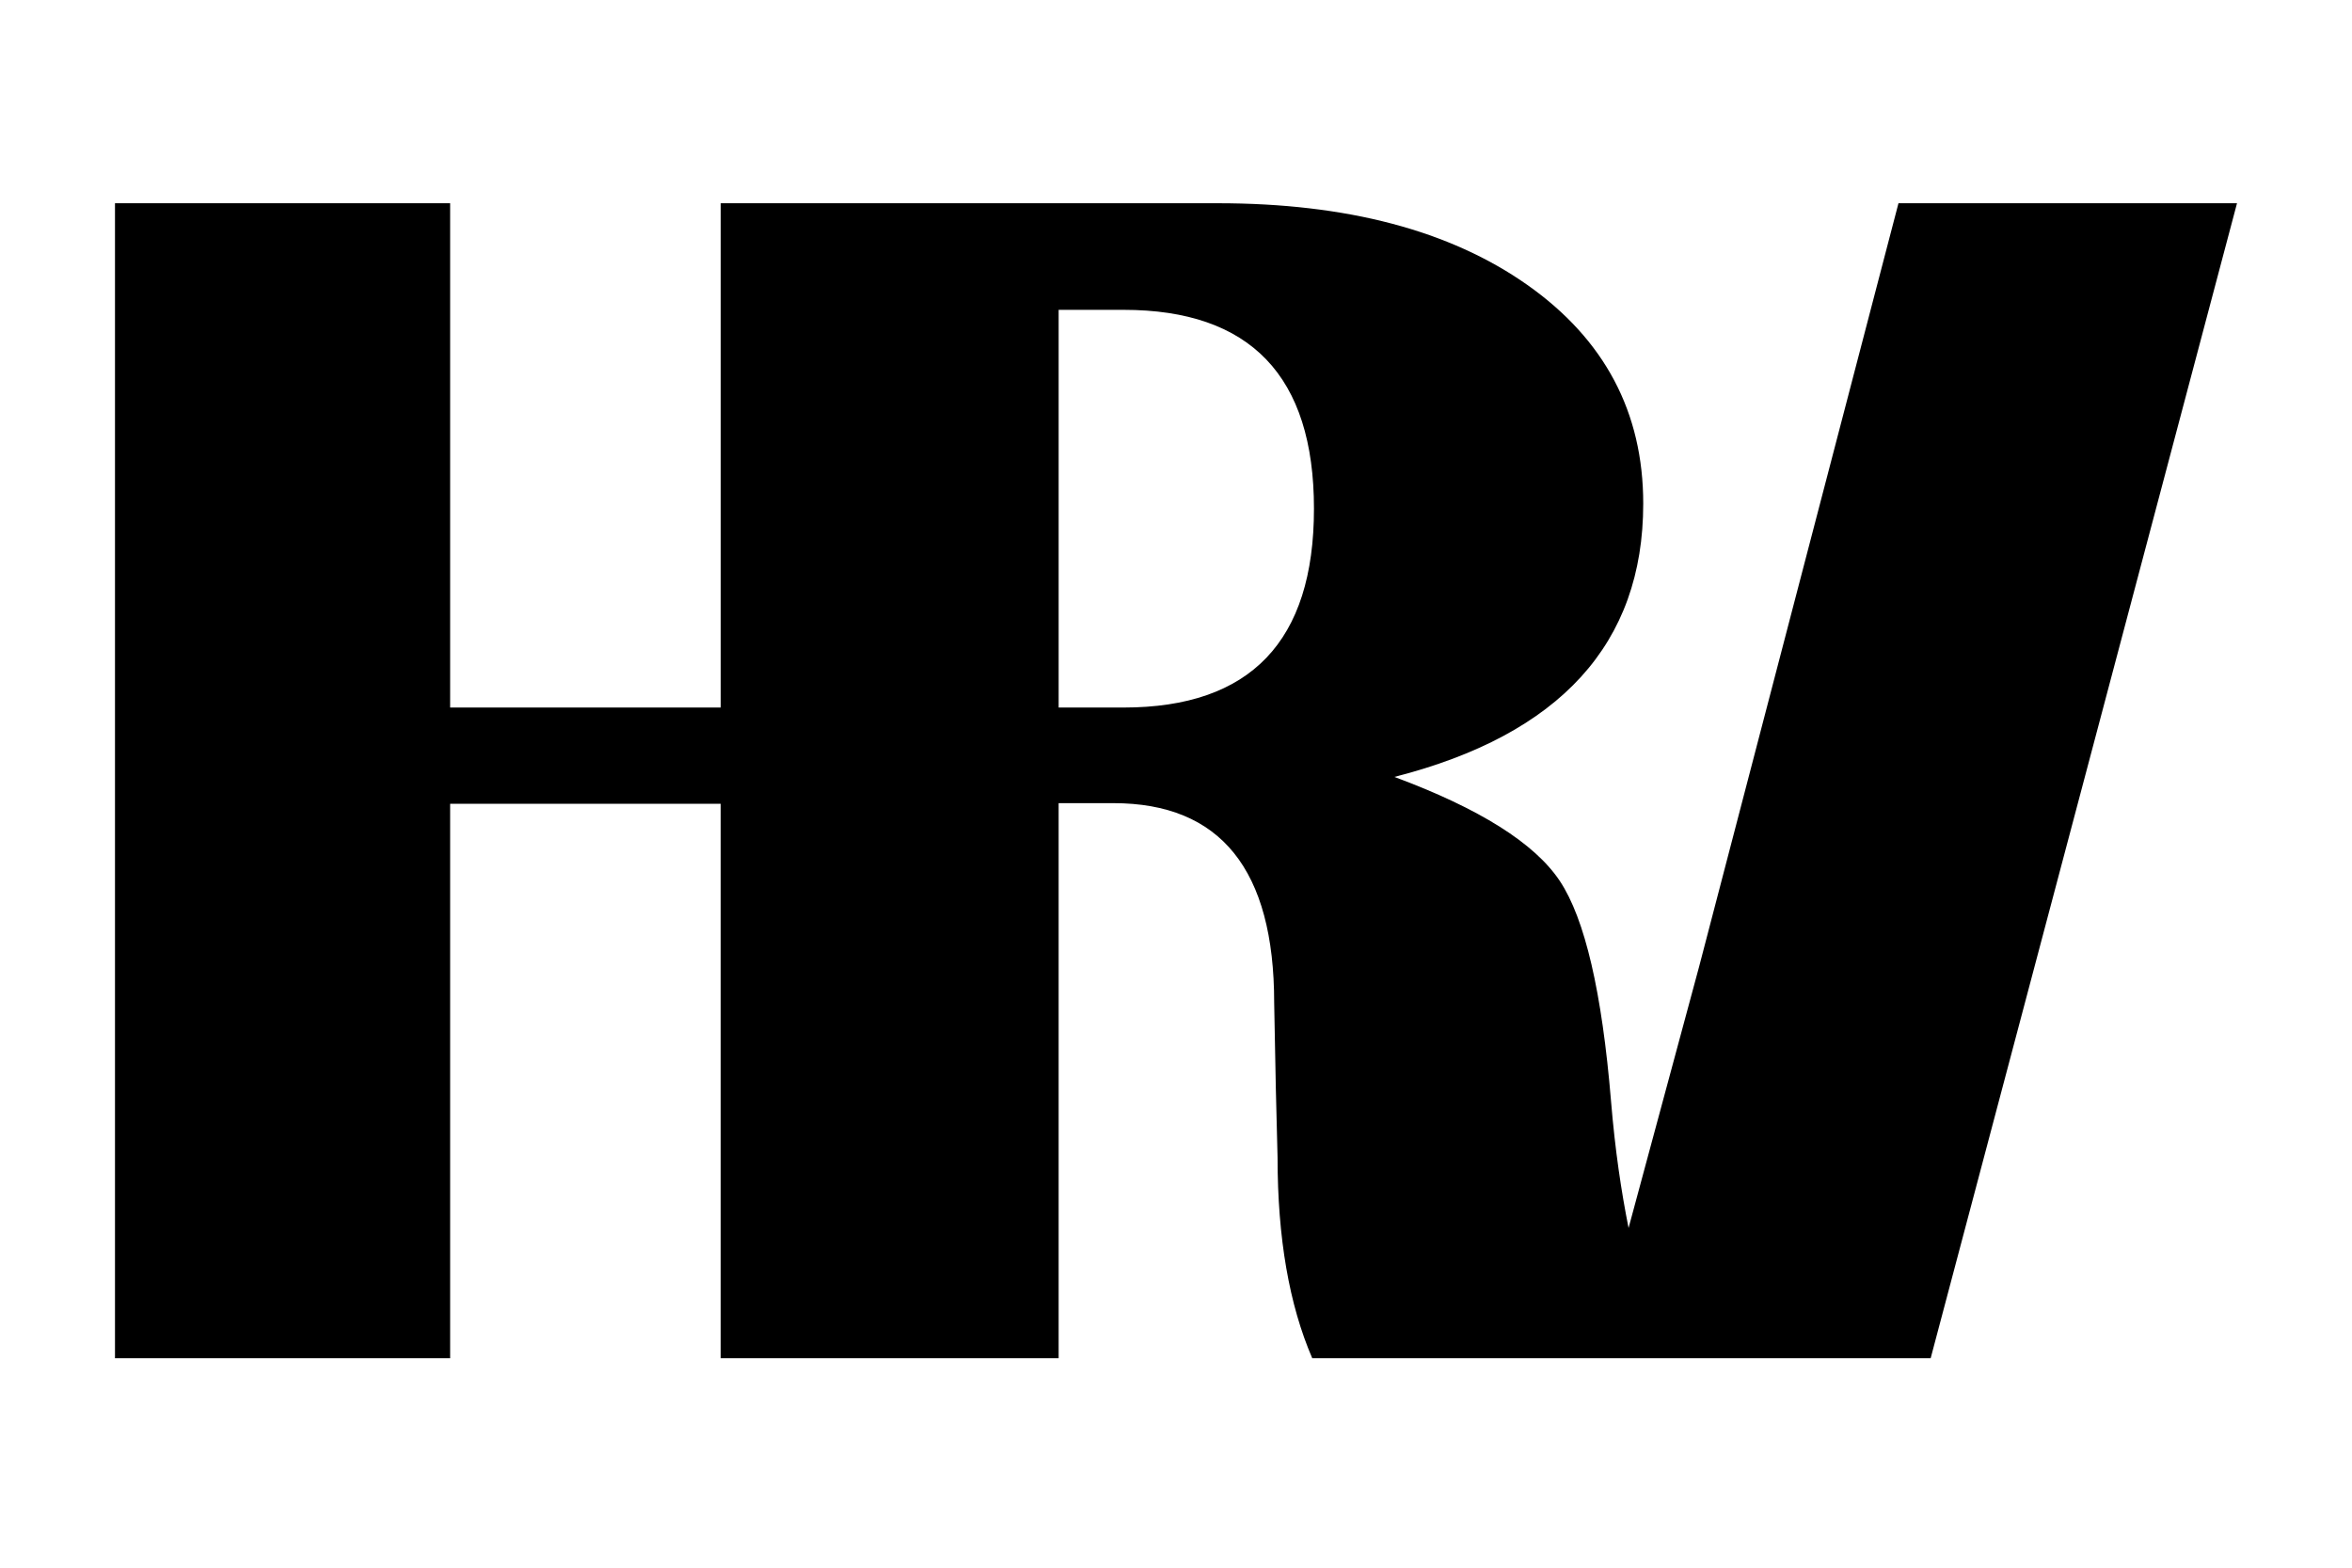 <svg version="1.1" id="Layer_1" xmlns="http://www.w3.org/2000/svg" xmlnsXlink="http://www.w3.org/1999/xlink" x="0px" y="0px"
width="216px" height="144px" viewBox="0 0 216 144" enableBackground="new 0 0 216 144" xmlSpace="preserve" fill="1DA1F2">
	<g>
	<path  d="M174.35,18.667l-18.31,70.126l-2.72,10.079l-3.758,13.924c-0.668-3.36-1.237-7.121-1.611-11.662
		c-0.831-10.002-2.396-16.739-4.701-20.21c-2.309-3.472-7.374-6.658-15.195-9.56c15.231-3.886,22.854-12.254,22.854-25.105
		c0-8.394-3.553-15.091-10.648-20.091c-7.1-5-16.582-7.5-28.441-7.5h-14.59h-30.78h-0.26v40.208v2.462v3.654H41.339v-3.654v-1.649
		V18.667H10.56v106.095h30.779V76.25v-2.416h24.844v2.041v48.887h0.26h30.519h0.26V73.773h5.026c9.845,0,14.768,6.11,14.768,18.343
		l0.154,7.929l0.158,6.293c0,7.357,1.061,13.501,3.186,18.424h29.199h4.223h23.369l28.135-106.095H174.35z M103.181,64.991h-5.958
		V28.46h5.958c11.658,0,17.489,6.09,17.489,18.265C120.67,58.902,114.839,64.991,103.181,64.991z"/>
	</g>
</svg>